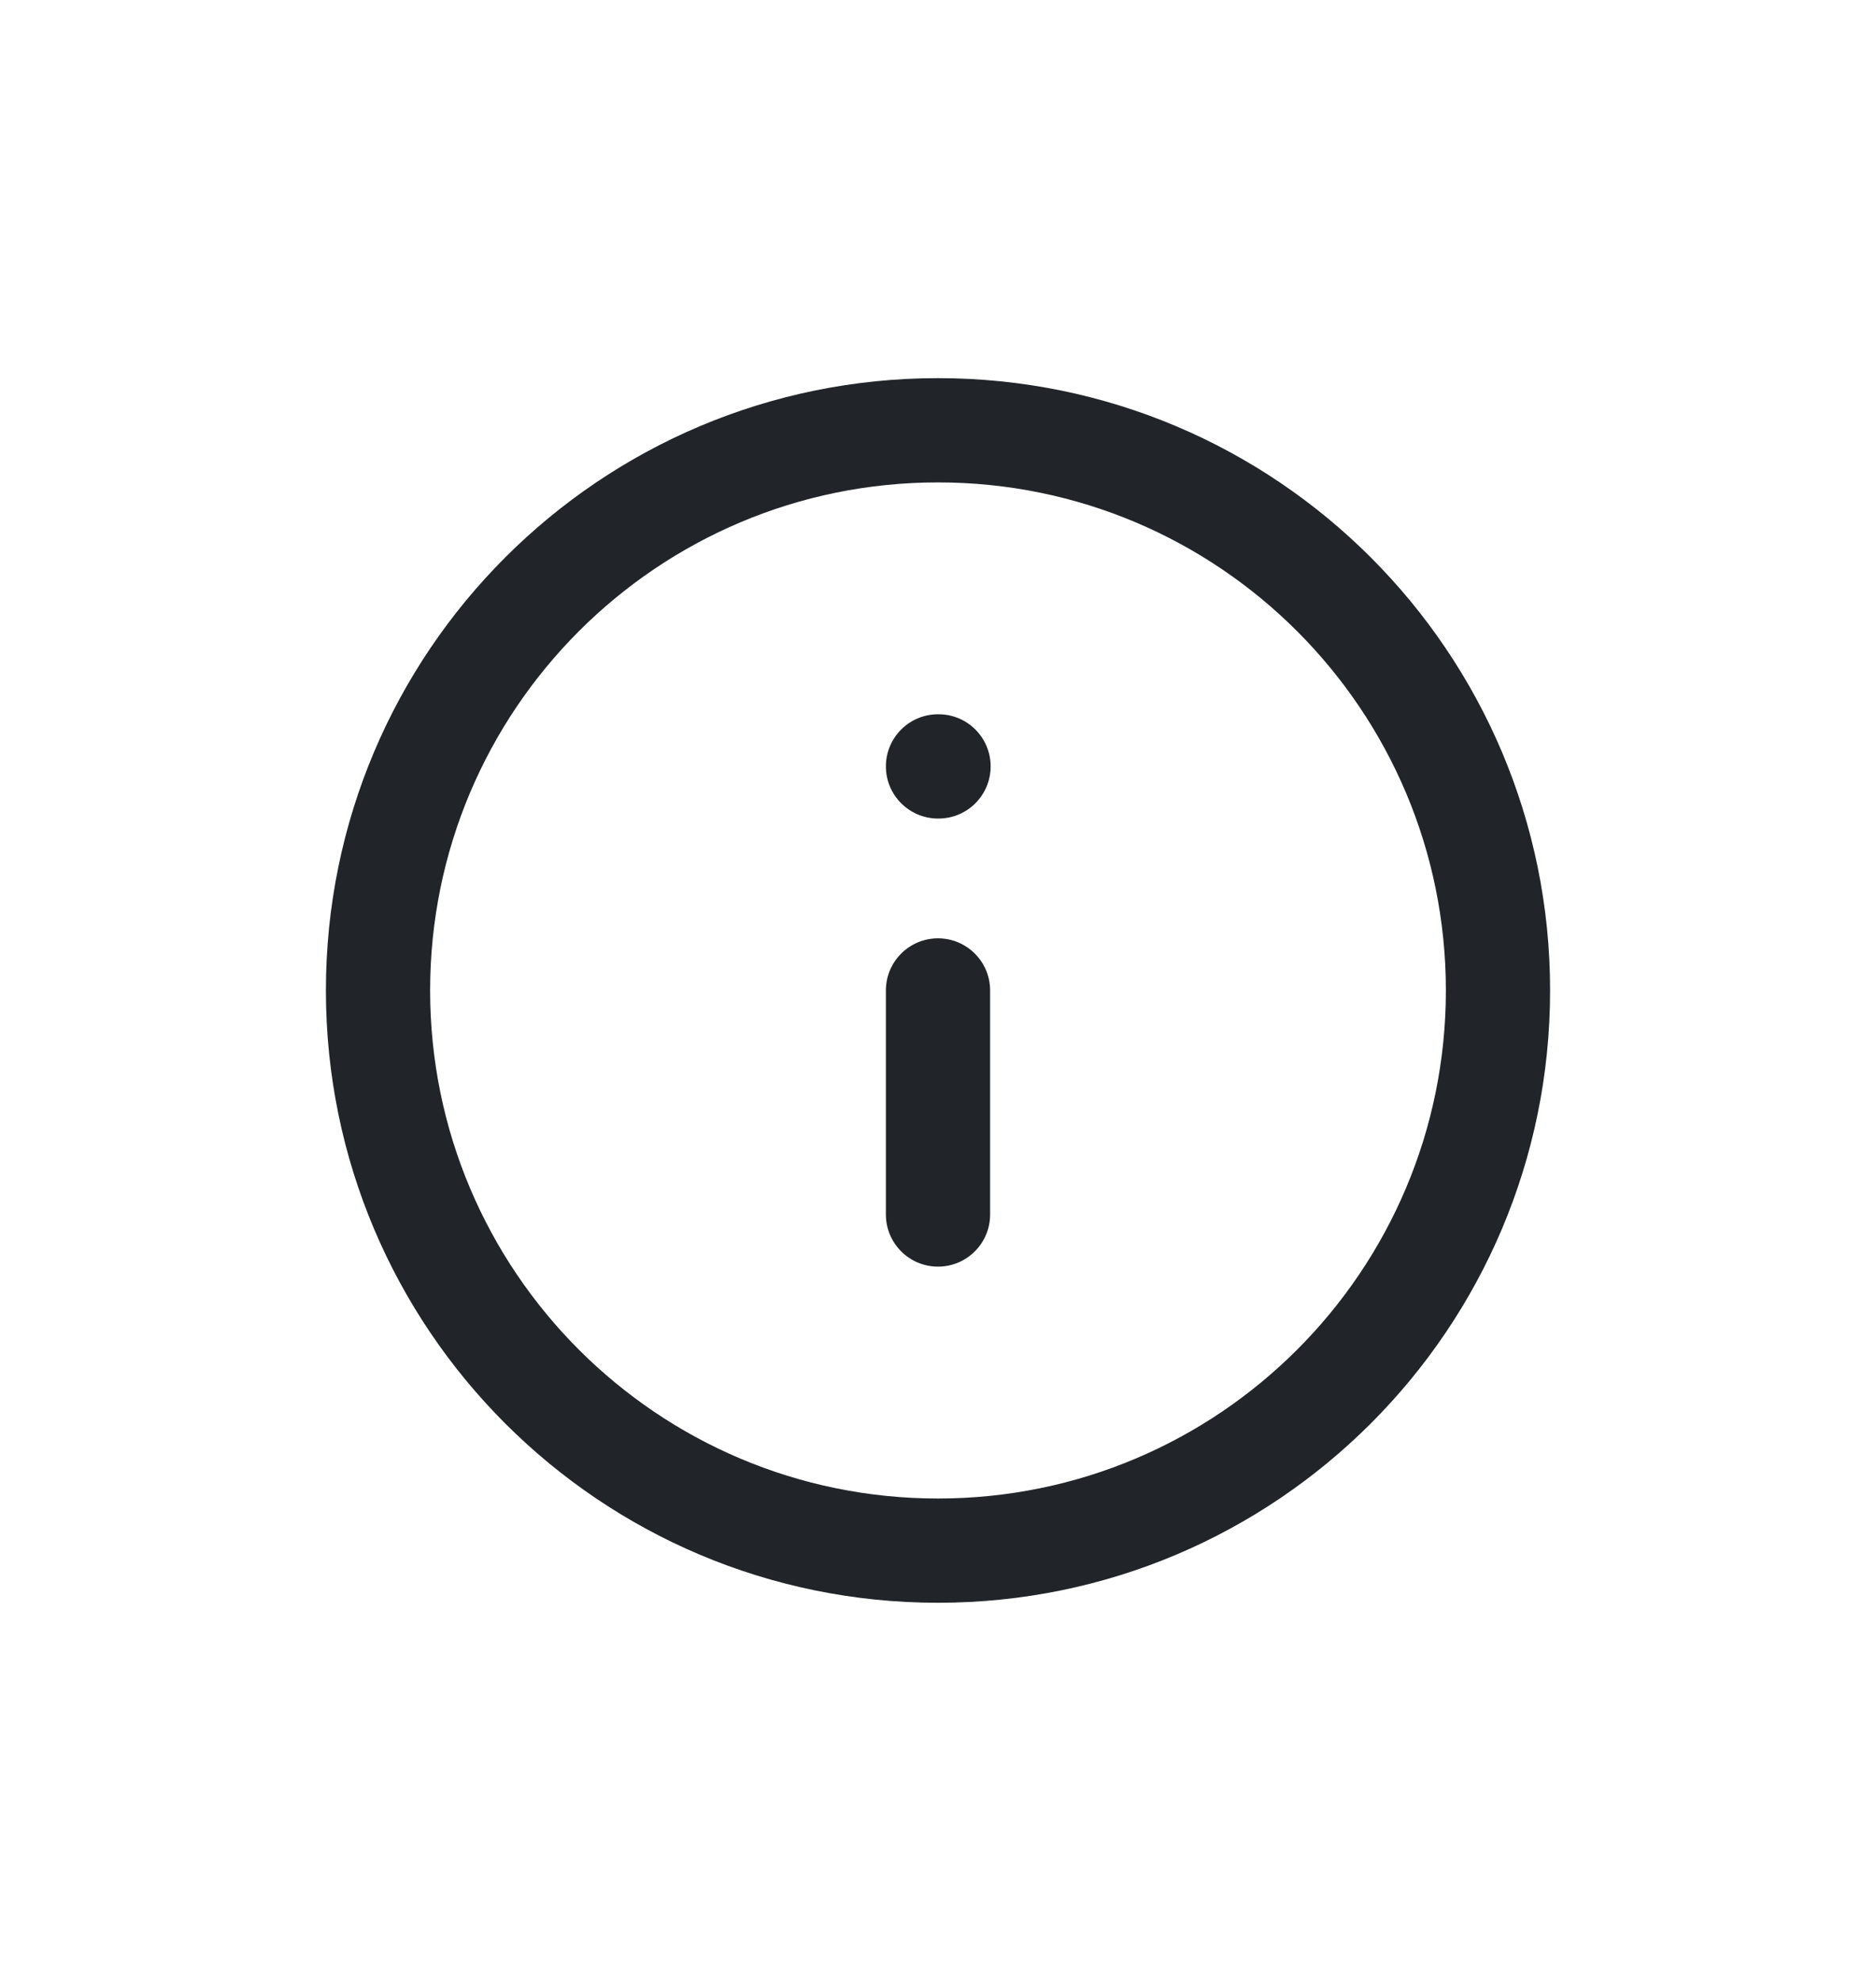 <svg width="18" height="19" viewBox="0 0 18 19" fill="none" xmlns="http://www.w3.org/2000/svg">
<path fill-rule="evenodd" clip-rule="evenodd" d="M9 4.627C6.309 4.627 4.127 6.809 4.127 9.5C4.127 12.191 6.309 14.373 9 14.373C11.691 14.373 13.873 12.191 13.873 9.5C13.873 6.809 11.691 4.627 9 4.627ZM3.127 9.5C3.127 6.256 5.756 3.627 9 3.627C12.244 3.627 14.873 6.256 14.873 9.5C14.873 12.744 12.244 15.373 9 15.373C5.756 15.373 3.127 12.744 3.127 9.5ZM9 9C9.276 9 9.5 9.224 9.5 9.5V11.649C9.5 11.925 9.276 12.149 9 12.149C8.724 12.149 8.5 11.925 8.5 11.649V9.5C8.5 9.224 8.724 9 9 9ZM9 6.851C8.724 6.851 8.5 7.075 8.5 7.351C8.5 7.627 8.724 7.851 9 7.851H9.005C9.282 7.851 9.505 7.627 9.505 7.351C9.505 7.075 9.282 6.851 9.005 6.851H9Z" fill="#212529"/>
</svg>
